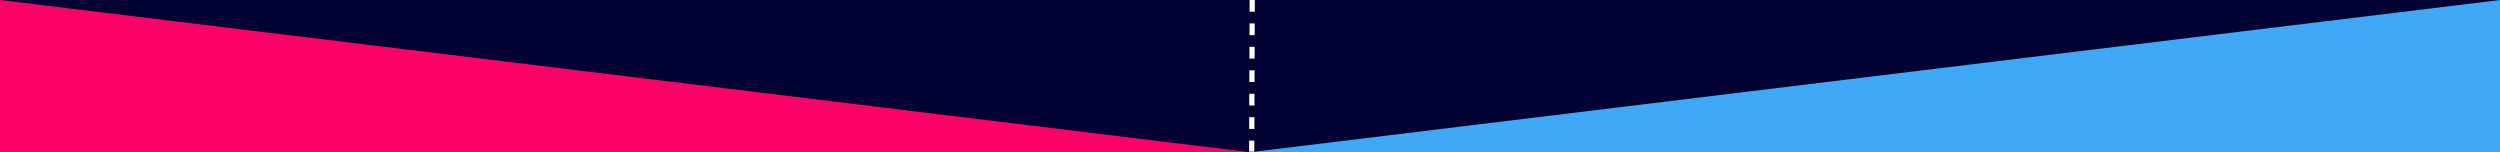 <?xml version="1.0" encoding="utf-8"?>
<!-- Generator: Adobe Illustrator 23.0.2, SVG Export Plug-In . SVG Version: 6.00 Build 0)  -->
<svg version="1.1" id="Слой_1" xmlns="http://www.w3.org/2000/svg" xmlns:xlink="http://www.w3.org/1999/xlink" x="0px" y="0px"
	 viewBox="0 0 1920 117" style="enable-background:new 0 0 1920 117;" xml:space="preserve">
<rect x="0" y="0" width="1920" height="117" fill="#333333" stroke="none"/>
<style type="text/css">
	.st0{fill:#FF0066;}
	.st1{fill:#3FA9F5;}
	.st2{fill:#000033;}
	.st3{fill:none;stroke:#FFFFFF;stroke-width:4;stroke-miterlimit:12;}
	.st4{fill:none;stroke:#FFFFFF;stroke-miterlimit:10;}
</style>
<rect x="0" y="0" class="st0" width="960" height="117.2"/>
<rect x="963" y="0" class="st1" width="957" height="117.9"/>
<path class="st2" d="M0,0l960,116.9L1920,0L0,0z M961.2,81.1C961.2,81.1,961.2,81.1,961.2,81.1C961.1,81.1,961.1,81.1,961.2,81.1z"
	/>
<g>
	<line class="st3" x1="961.3" y1="116.5" x2="961.7" y2="-0.5"/>
</g>
<line class="st4" x1="1215.5" y1="-171.5" x2="1215.5" y2="-324.5"/>
<rect x="945" y="99" class="st2" width="27" height="9"/>
<rect x="954" y="81" class="st2" width="27" height="9"/>
<rect x="945" y="63" class="st2" width="27" height="9"/>
<rect x="954" y="45" class="st2" width="27" height="9"/>
<rect x="954" y="27" class="st2" width="27" height="9"/>
<rect x="954" y="9" class="st2" width="27" height="9"/>
</svg>
